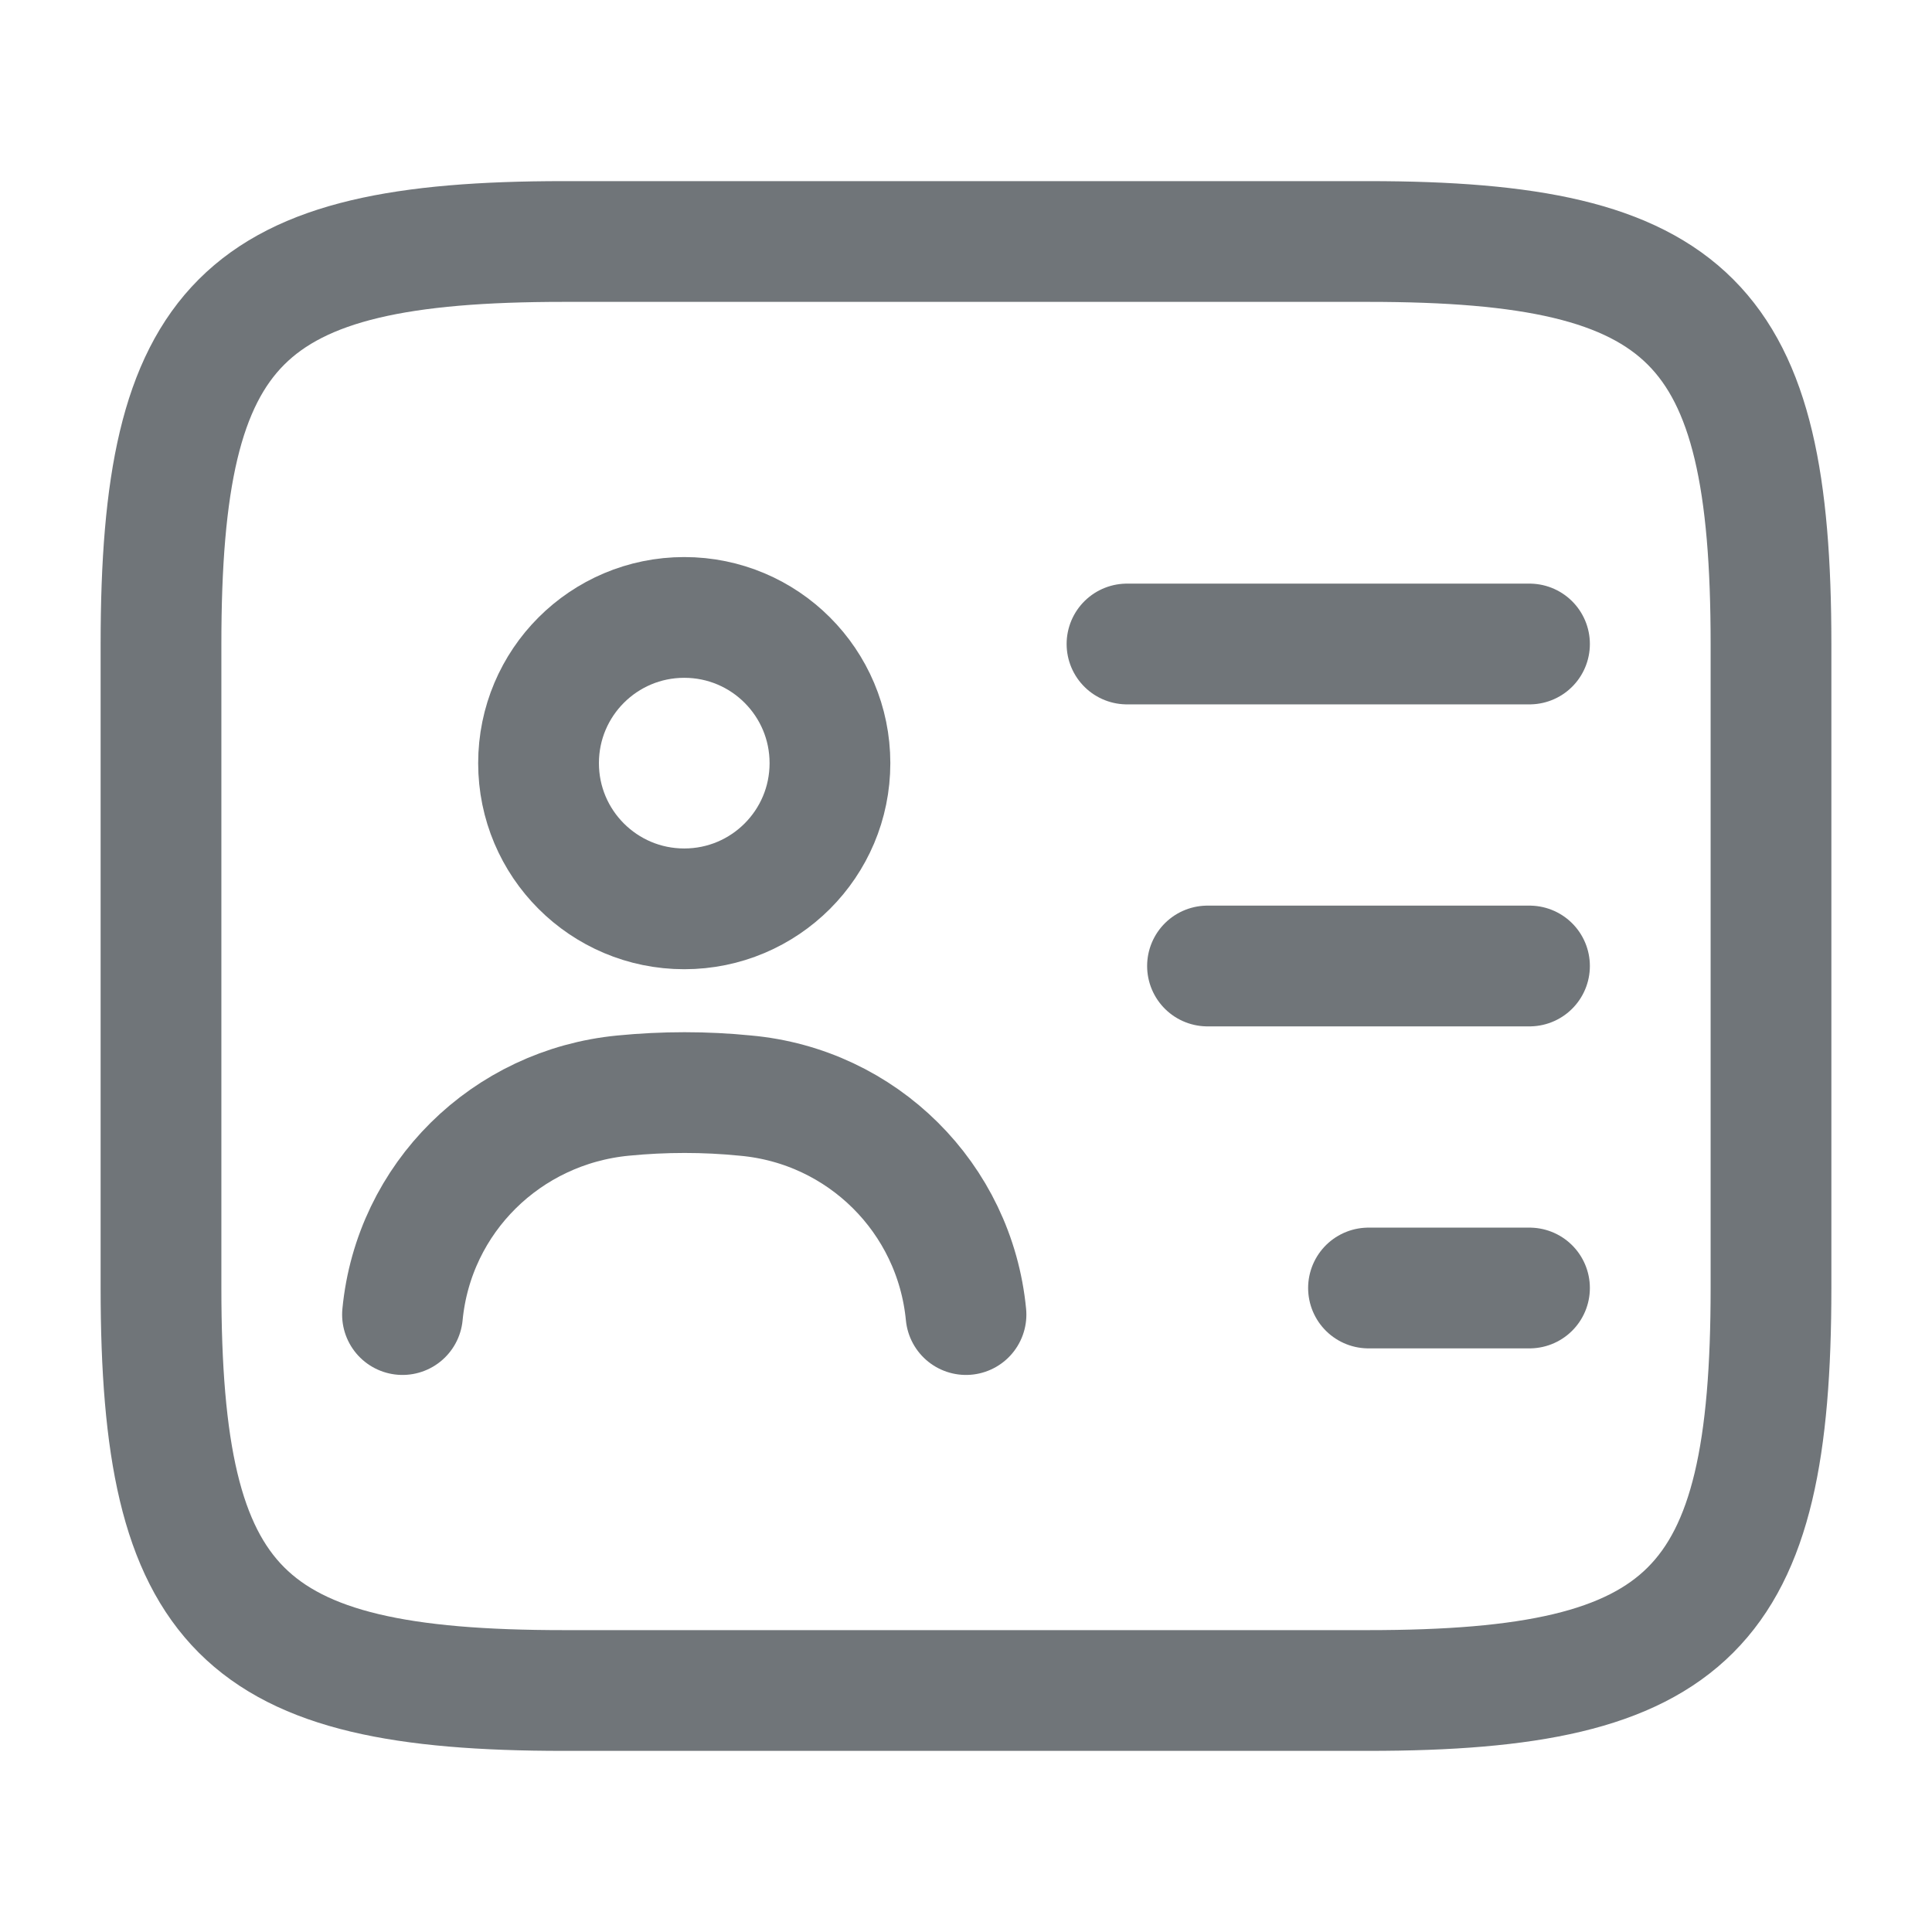 <svg width="24" height="24" viewBox="0 0 24 24" fill="none" xmlns="http://www.w3.org/2000/svg">
<path d="M17 21H7C3 21 2 20 2 16V8C2 4 3 3 7 3H17C21 3 22 4 22 8V16C22 20 21 21 17 21Z" stroke="#707579" stroke-width="1.5" stroke-linecap="round" stroke-linejoin="round"/>
<path d="M14 8H19" stroke="#707579" stroke-width="1.5" stroke-linecap="round" stroke-linejoin="round"/>
<path d="M15 12H19" stroke="#707579" stroke-width="1.5" stroke-linecap="round" stroke-linejoin="round"/>
<path d="M17 16H19" stroke="#707579" stroke-width="1.5" stroke-linecap="round" stroke-linejoin="round"/>
<path d="M8.5 11.29C9.5 11.29 10.31 10.48 10.31 9.48C10.31 8.48 9.5 7.67 8.5 7.67C7.5 7.67 6.69 8.48 6.69 9.48C6.69 10.48 7.5 11.29 8.5 11.29Z" stroke="#707579" stroke-width="1.5" stroke-linecap="round" stroke-linejoin="round"/>
<path d="M12 16.33C11.86 14.88 10.71 13.74 9.26 13.61C8.76 13.56 8.25 13.56 7.74 13.61C6.29 13.75 5.14 14.88 5 16.33" stroke="#707579" stroke-width="1.5" stroke-linecap="round" stroke-linejoin="round"/>
</svg>
